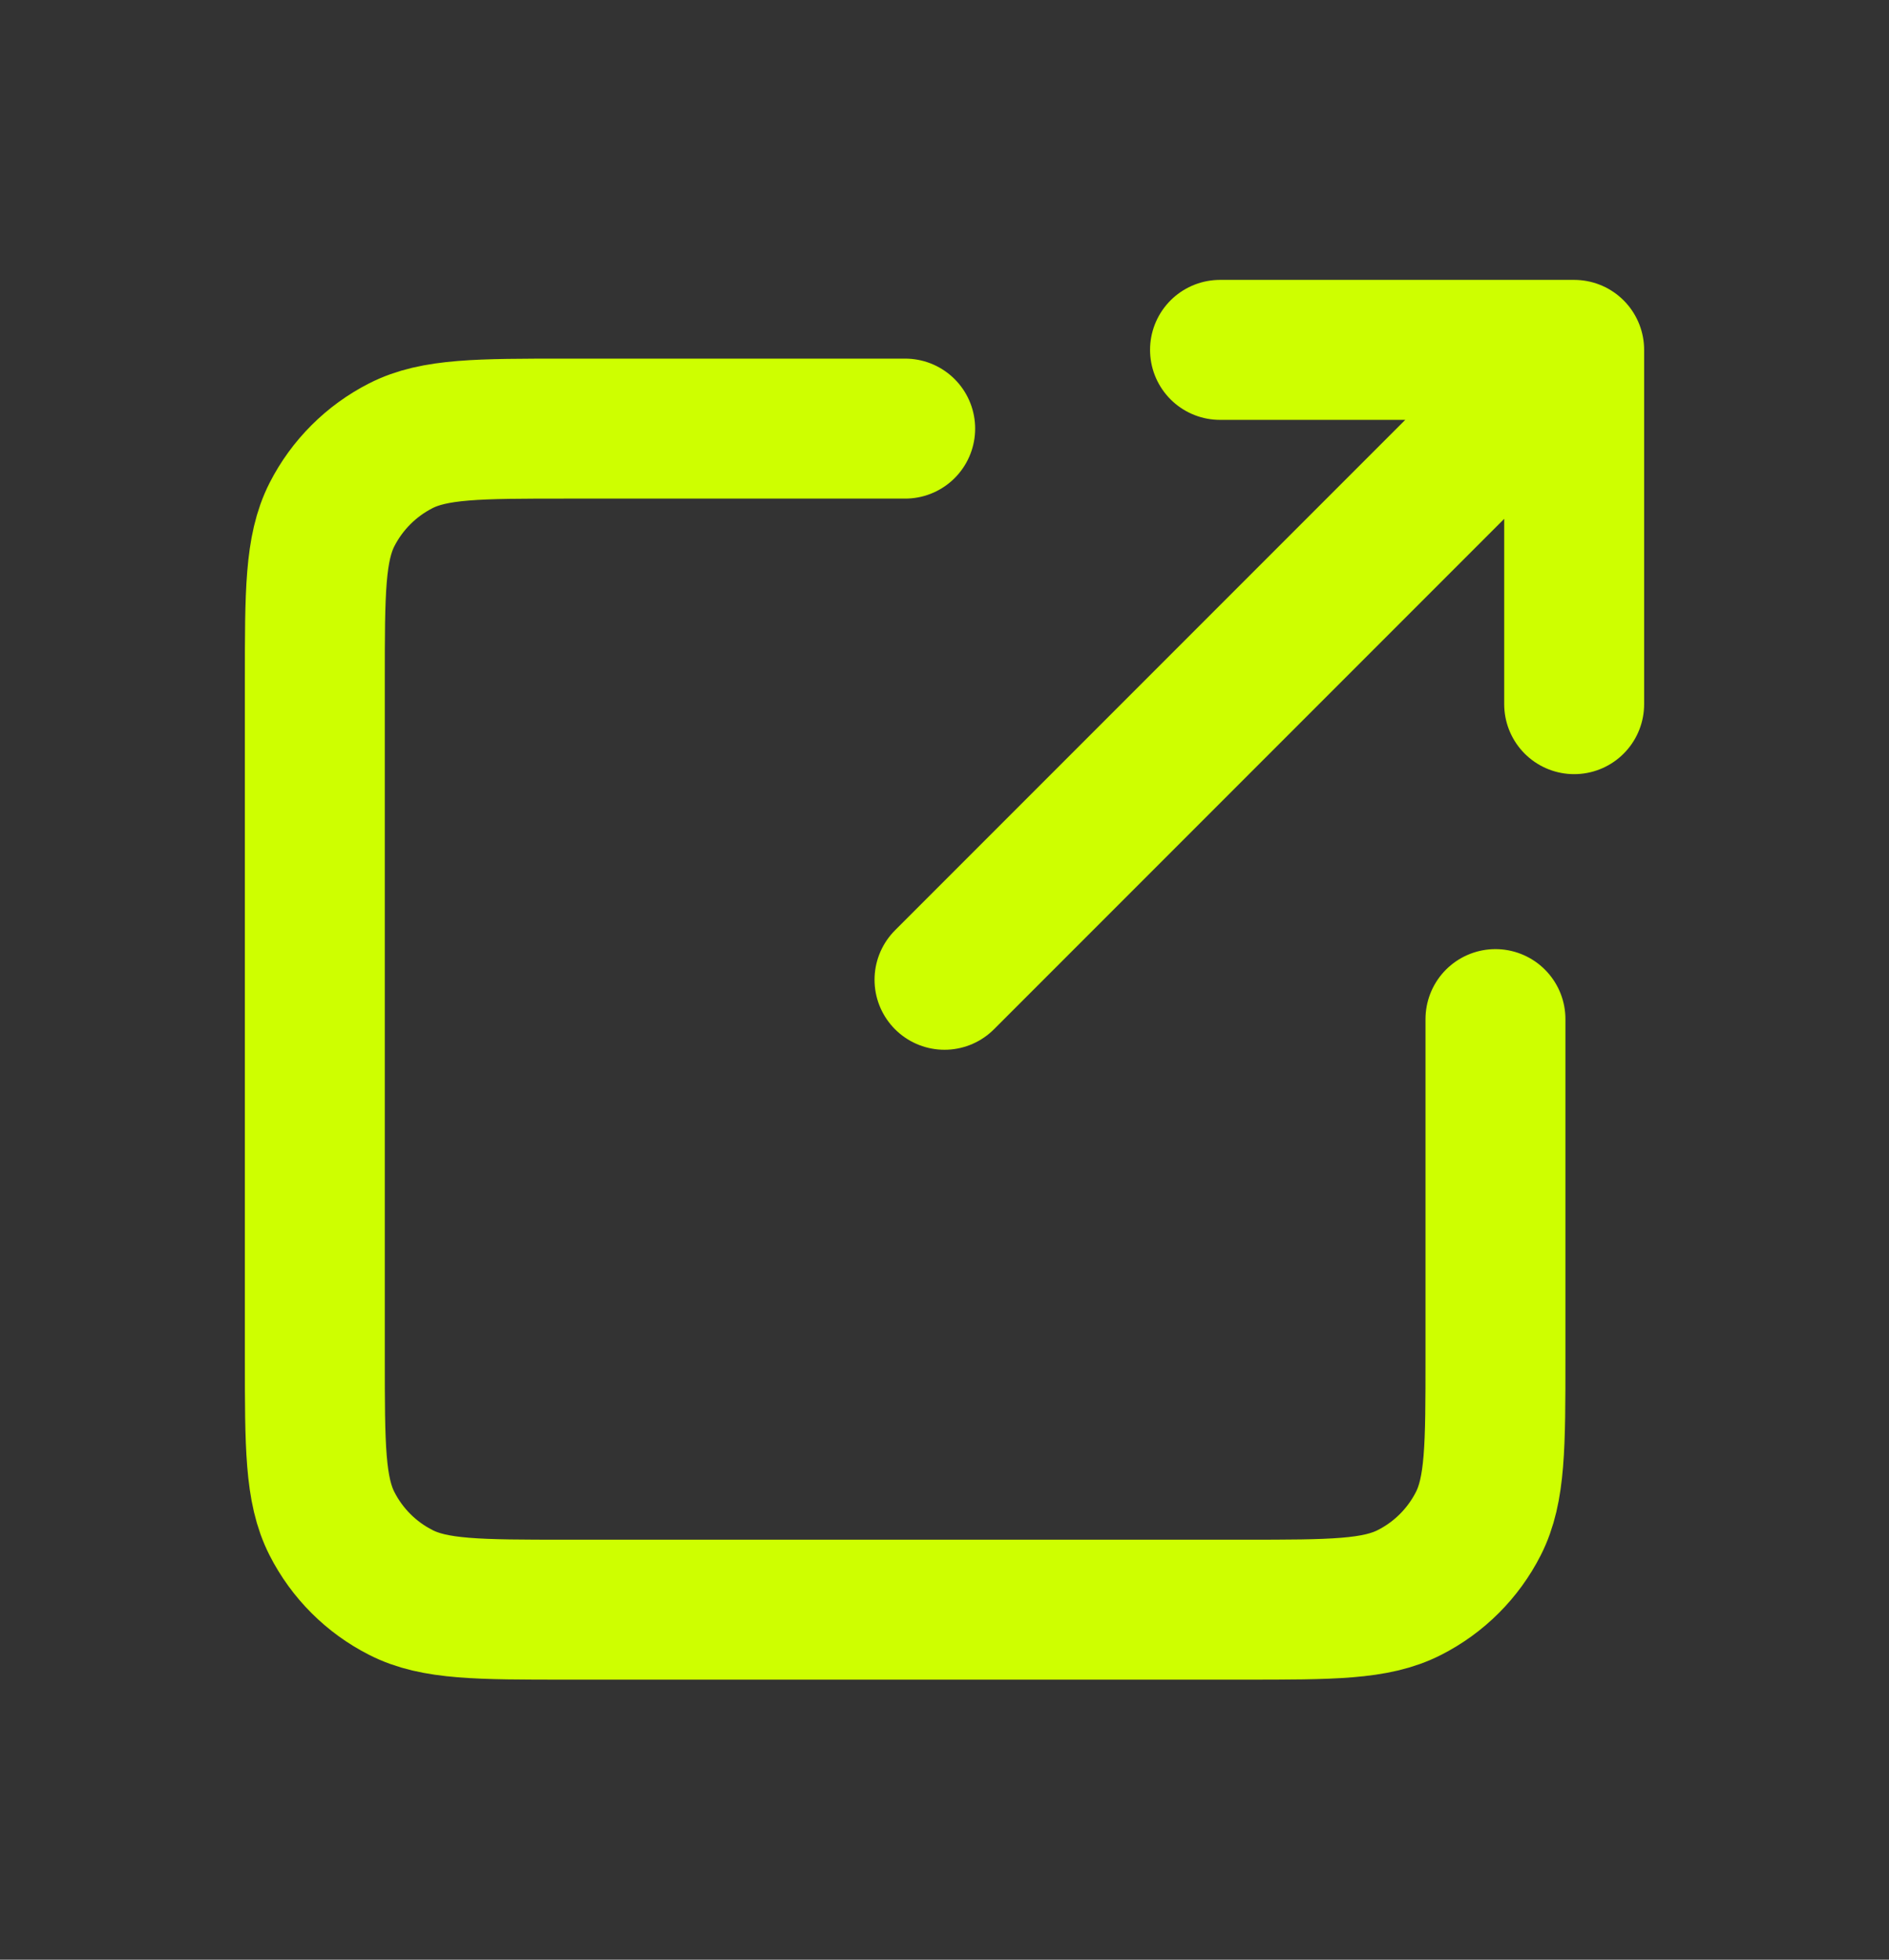 <svg width="27" height="28" viewBox="0 0 27 28" fill="none" xmlns="http://www.w3.org/2000/svg">
<rect x="0" y="0" width="27" height="28" fill="#333333" stroke="none"/>
<path d="M22.5 4.999L13.5 13.999M22.5 4.999V10.061M22.5 4.999H17.438M21.375 14.561V19.399C21.375 20.659 21.375 21.289 21.13 21.77C20.914 22.194 20.57 22.538 20.146 22.753C19.665 22.999 19.035 22.999 17.775 22.999H8.1C6.84 22.999 6.21 22.999 5.729 22.753C5.305 22.538 4.961 22.194 4.745 21.77C4.5 21.289 4.5 20.659 4.5 19.399V9.724C4.5 8.464 4.5 7.834 4.745 7.352C4.961 6.929 5.305 6.585 5.729 6.369C6.21 6.124 6.84 6.124 8.1 6.124H12.938" stroke="#ceff00" stroke-width="2" stroke-linecap="round" stroke-linejoin="round"/>
</svg>
